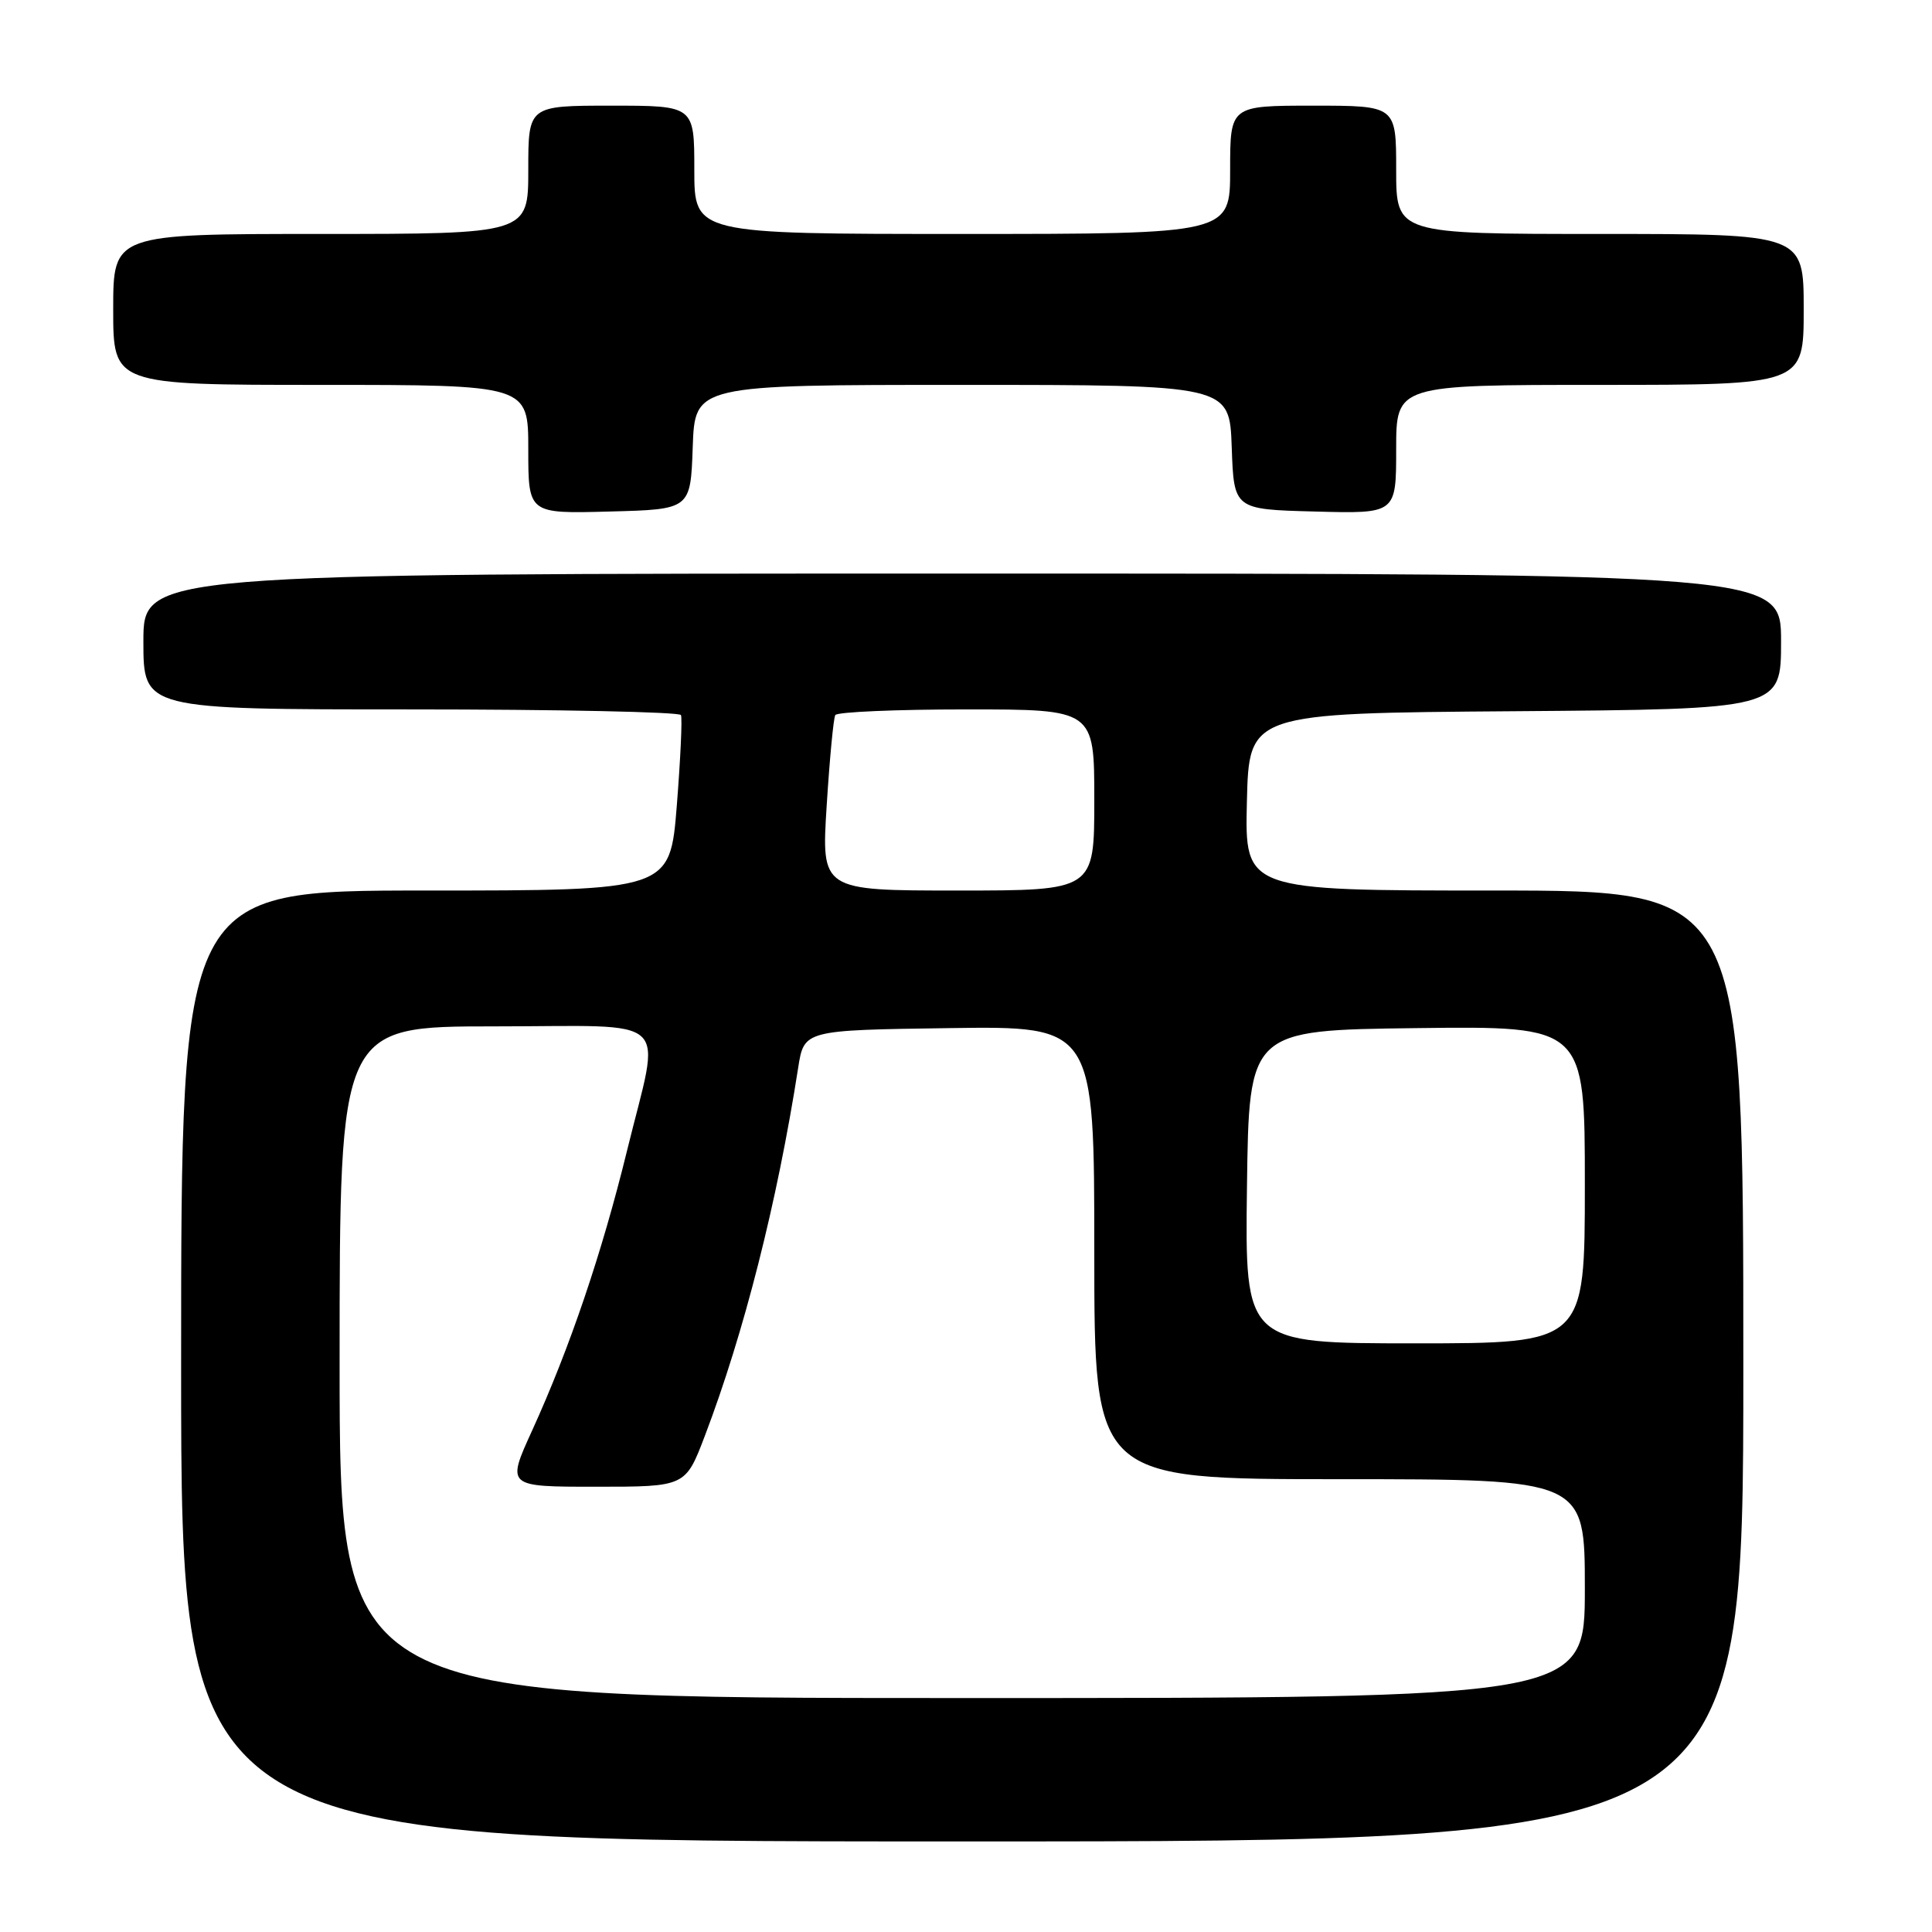 <?xml version="1.0" encoding="UTF-8" standalone="no"?>
<!DOCTYPE svg PUBLIC "-//W3C//DTD SVG 1.1//EN" "http://www.w3.org/Graphics/SVG/1.1/DTD/svg11.dtd" >
<svg xmlns="http://www.w3.org/2000/svg" xmlns:xlink="http://www.w3.org/1999/xlink" version="1.1" viewBox="0 0 256 256">
 <g >
 <path fill="currentColor"
d=" M 231.00 181.00 C 231.00 118.00 231.00 118.00 197.97 118.00 C 164.94 118.00 164.94 118.00 165.22 106.25 C 165.50 94.50 165.50 94.50 200.75 94.24 C 236.00 93.97 236.00 93.97 236.00 84.99 C 236.00 76.00 236.00 76.00 127.50 76.00 C 19.00 76.00 19.00 76.00 19.00 85.00 C 19.00 94.00 19.00 94.00 54.44 94.00 C 73.93 94.00 90.04 94.34 90.23 94.75 C 90.42 95.16 90.17 100.56 89.68 106.75 C 88.78 118.00 88.78 118.00 56.39 118.00 C 24.00 118.00 24.00 118.00 24.00 181.00 C 24.00 244.00 24.00 244.00 127.50 244.00 C 231.00 244.00 231.00 244.00 231.00 181.00 Z  M 91.79 59.25 C 92.08 51.00 92.08 51.00 127.50 51.00 C 162.92 51.00 162.92 51.00 163.21 59.25 C 163.50 67.50 163.50 67.50 174.25 67.78 C 185.00 68.07 185.00 68.07 185.00 59.53 C 185.00 51.00 185.00 51.00 212.00 51.00 C 239.00 51.00 239.00 51.00 239.00 41.00 C 239.00 31.00 239.00 31.00 212.00 31.00 C 185.00 31.00 185.00 31.00 185.00 22.50 C 185.00 14.00 185.00 14.00 174.00 14.00 C 163.00 14.00 163.00 14.00 163.00 22.50 C 163.00 31.00 163.00 31.00 127.50 31.00 C 92.00 31.00 92.00 31.00 92.00 22.50 C 92.00 14.00 92.00 14.00 81.00 14.00 C 70.00 14.00 70.00 14.00 70.00 22.50 C 70.00 31.00 70.00 31.00 42.50 31.00 C 15.00 31.00 15.00 31.00 15.00 41.00 C 15.00 51.00 15.00 51.00 42.50 51.00 C 70.00 51.00 70.00 51.00 70.00 59.53 C 70.00 68.07 70.00 68.07 80.75 67.78 C 91.50 67.50 91.50 67.50 91.79 59.25 Z  M 45.00 180.50 C 45.00 136.00 45.00 136.00 65.50 136.00 C 89.59 136.00 87.58 134.11 83.07 152.53 C 79.75 166.07 75.51 178.57 70.52 189.53 C 67.11 197.00 67.11 197.00 78.97 197.00 C 90.83 197.00 90.83 197.00 93.40 190.25 C 98.58 176.64 102.98 159.32 105.76 141.50 C 106.54 136.50 106.54 136.50 125.77 136.23 C 145.00 135.96 145.00 135.96 145.00 165.98 C 145.00 196.00 145.00 196.00 177.50 196.00 C 210.00 196.00 210.00 196.00 210.00 210.50 C 210.00 225.00 210.00 225.00 127.50 225.00 C 45.00 225.00 45.00 225.00 45.00 180.50 Z  M 165.23 157.25 C 165.50 136.50 165.50 136.50 187.75 136.23 C 210.00 135.96 210.00 135.96 210.00 156.98 C 210.00 178.00 210.00 178.00 187.48 178.00 C 164.96 178.00 164.96 178.00 165.23 157.25 Z  M 109.54 106.75 C 109.93 100.56 110.44 95.16 110.68 94.75 C 110.92 94.34 118.74 94.00 128.06 94.00 C 145.00 94.00 145.00 94.00 145.00 106.00 C 145.00 118.00 145.00 118.00 126.92 118.00 C 108.83 118.00 108.83 118.00 109.54 106.75 Z "/>
</g>
</svg>